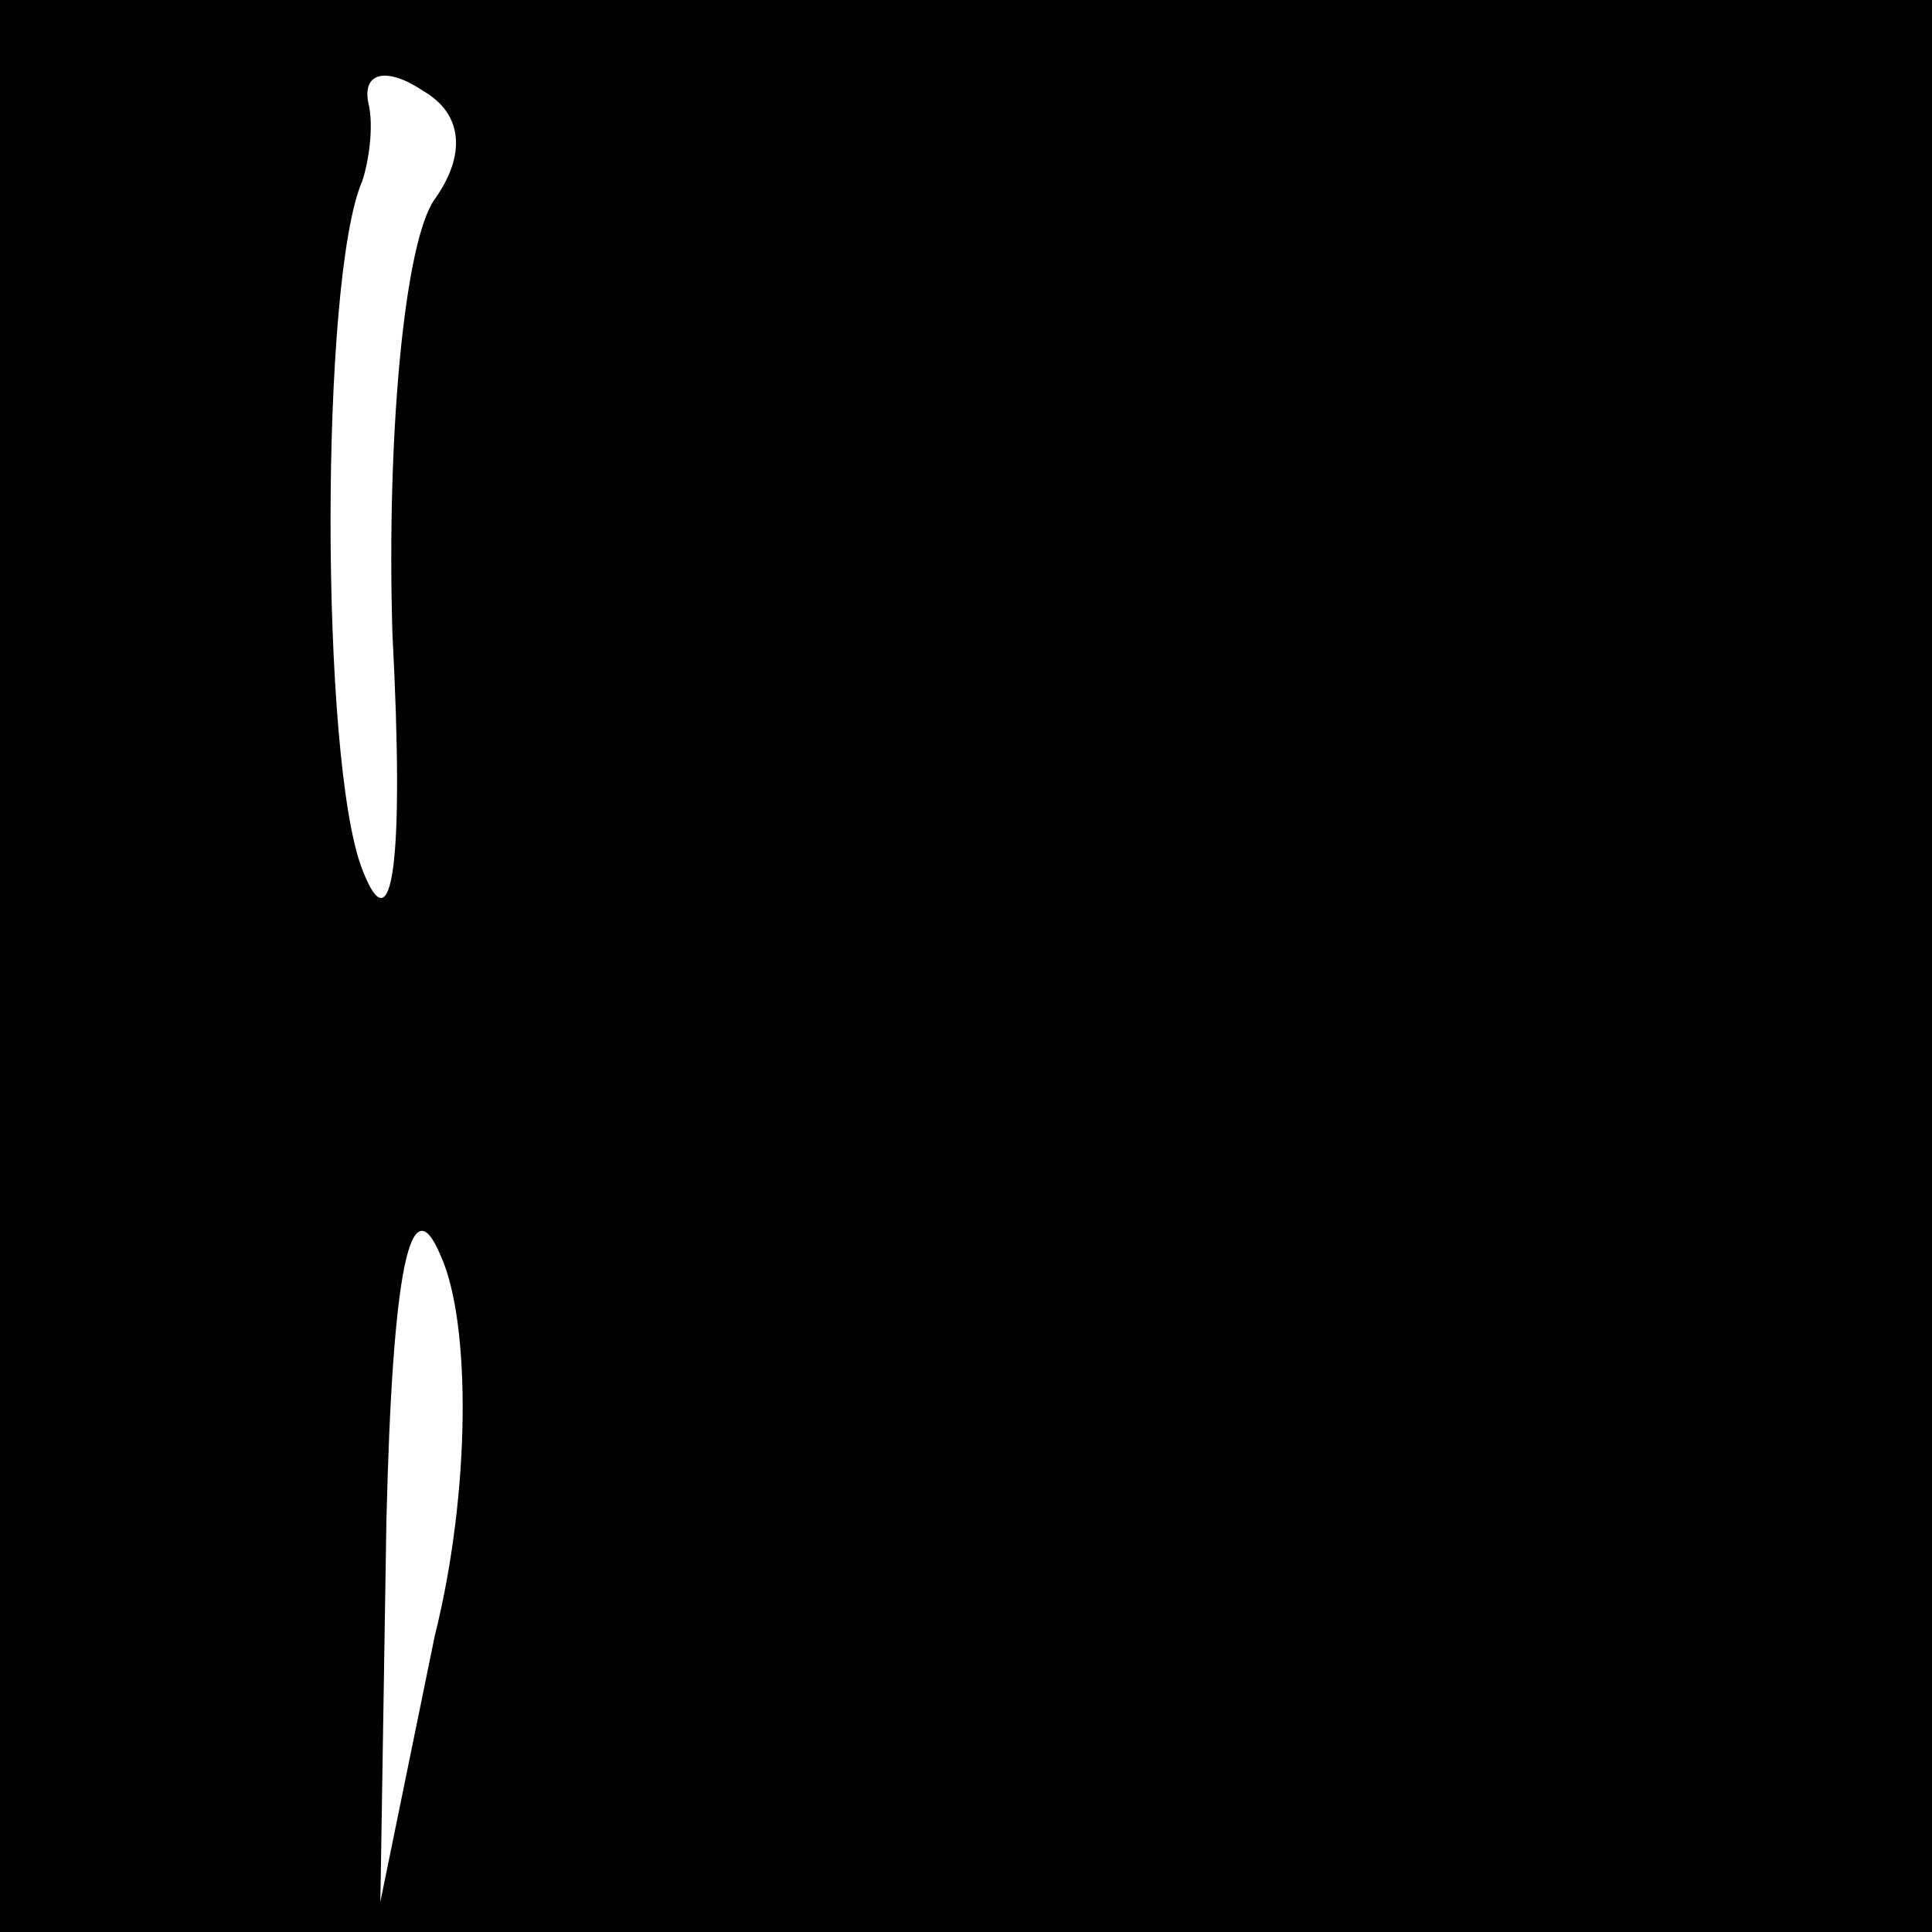 <?xml version="1.0" standalone="no"?>
<!DOCTYPE svg PUBLIC "-//W3C//DTD SVG 20010904//EN"
 "http://www.w3.org/TR/2001/REC-SVG-20010904/DTD/svg10.dtd">
<svg version="1.0" xmlns="http://www.w3.org/2000/svg"
 width="32pt" height="32pt" viewBox="0 0 32 32"
 preserveAspectRatio="xMidYMid meet">
<rect x="0" y="0" width="32" height="32" fill="#808080" stroke="none"/>
<g transform="translate(0,32) scale(0.1,-0.1)"
fill="#000000" stroke="none">
<path fill="#000000" stroke="none" d="M0 160 l0 -160 160 0 160 0 0 160 0
160 -160 0 -160 0 0 -160z"/>
<path fill="#ffffff" stroke="none" d="M72 287 c-5 -7 -8 -39 -7 -72 2 -38 0
-52 -5 -39 -7 18 -7 98 0 114 1 3 2 9 1 13 -1 5 3 6 9 2 7 -4 7 -11 2 -18z"/>
<path fill="#ffffff" stroke="none" d="M72 49 l-9 -44 1 63 c1 42 4 56 9 44 5
-11 5 -39 -1 -63z"/>
</g>
</svg>
